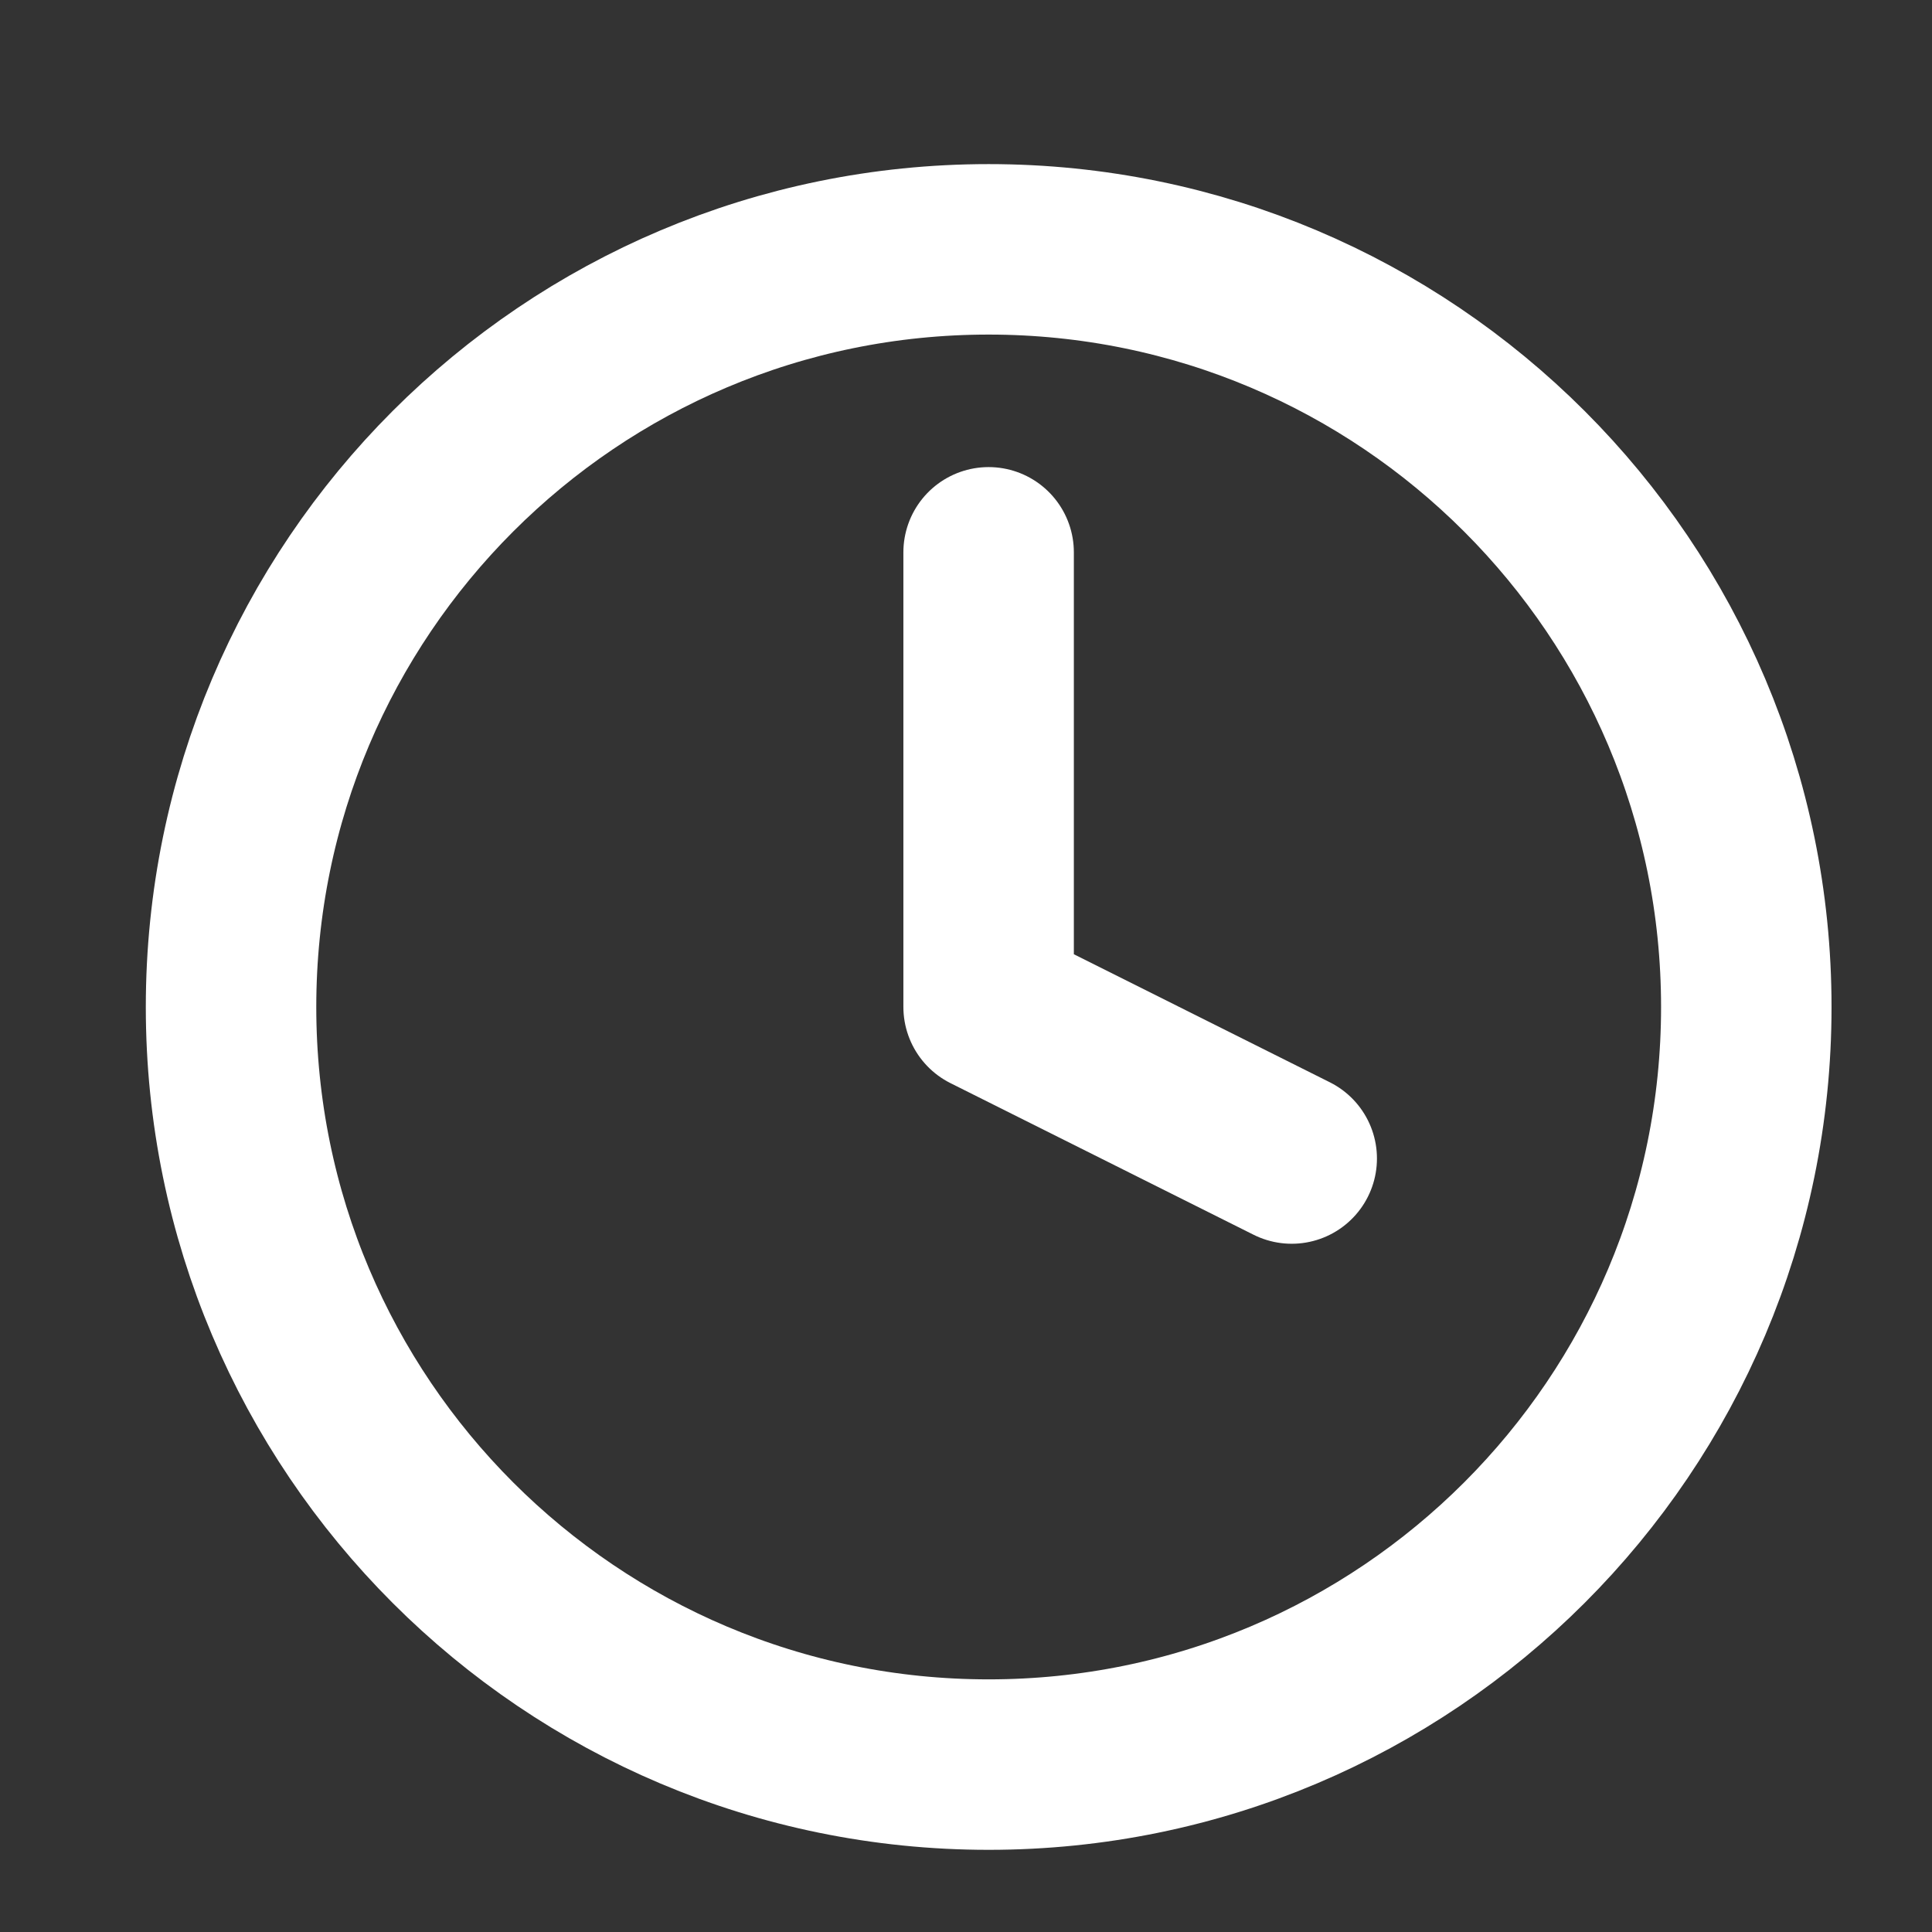 <svg width="17" height="17" viewBox="0 0 17 17" fill="none" xmlns="http://www.w3.org/2000/svg">
<rect x="0" y="0" width="17" height="17" fill="#333333" stroke="none"/>
<g id="clock" clip-path="url(#clip0_412_4608)">
<path id="Vector" d="M8.699 15.527C12.381 15.527 15.366 12.542 15.366 8.861C15.366 5.179 12.381 2.194 8.699 2.194C5.017 2.194 2.033 5.179 2.033 8.861C2.033 12.542 5.017 15.527 8.699 15.527Z" stroke="white" stroke-width="1.5" stroke-linecap="round" stroke-linejoin="round"/>
<path id="Vector_2" d="M8.699 4.86V8.86L11.366 10.194" stroke="white" stroke-width="1.5" stroke-linecap="round" stroke-linejoin="round"/>
</g>
<defs>
<clipPath id="clip0_412_4608">
<rect width="16" height="16" fill="white" transform="translate(0.699 0.86)"/>
</clipPath>
</defs>
</svg>
